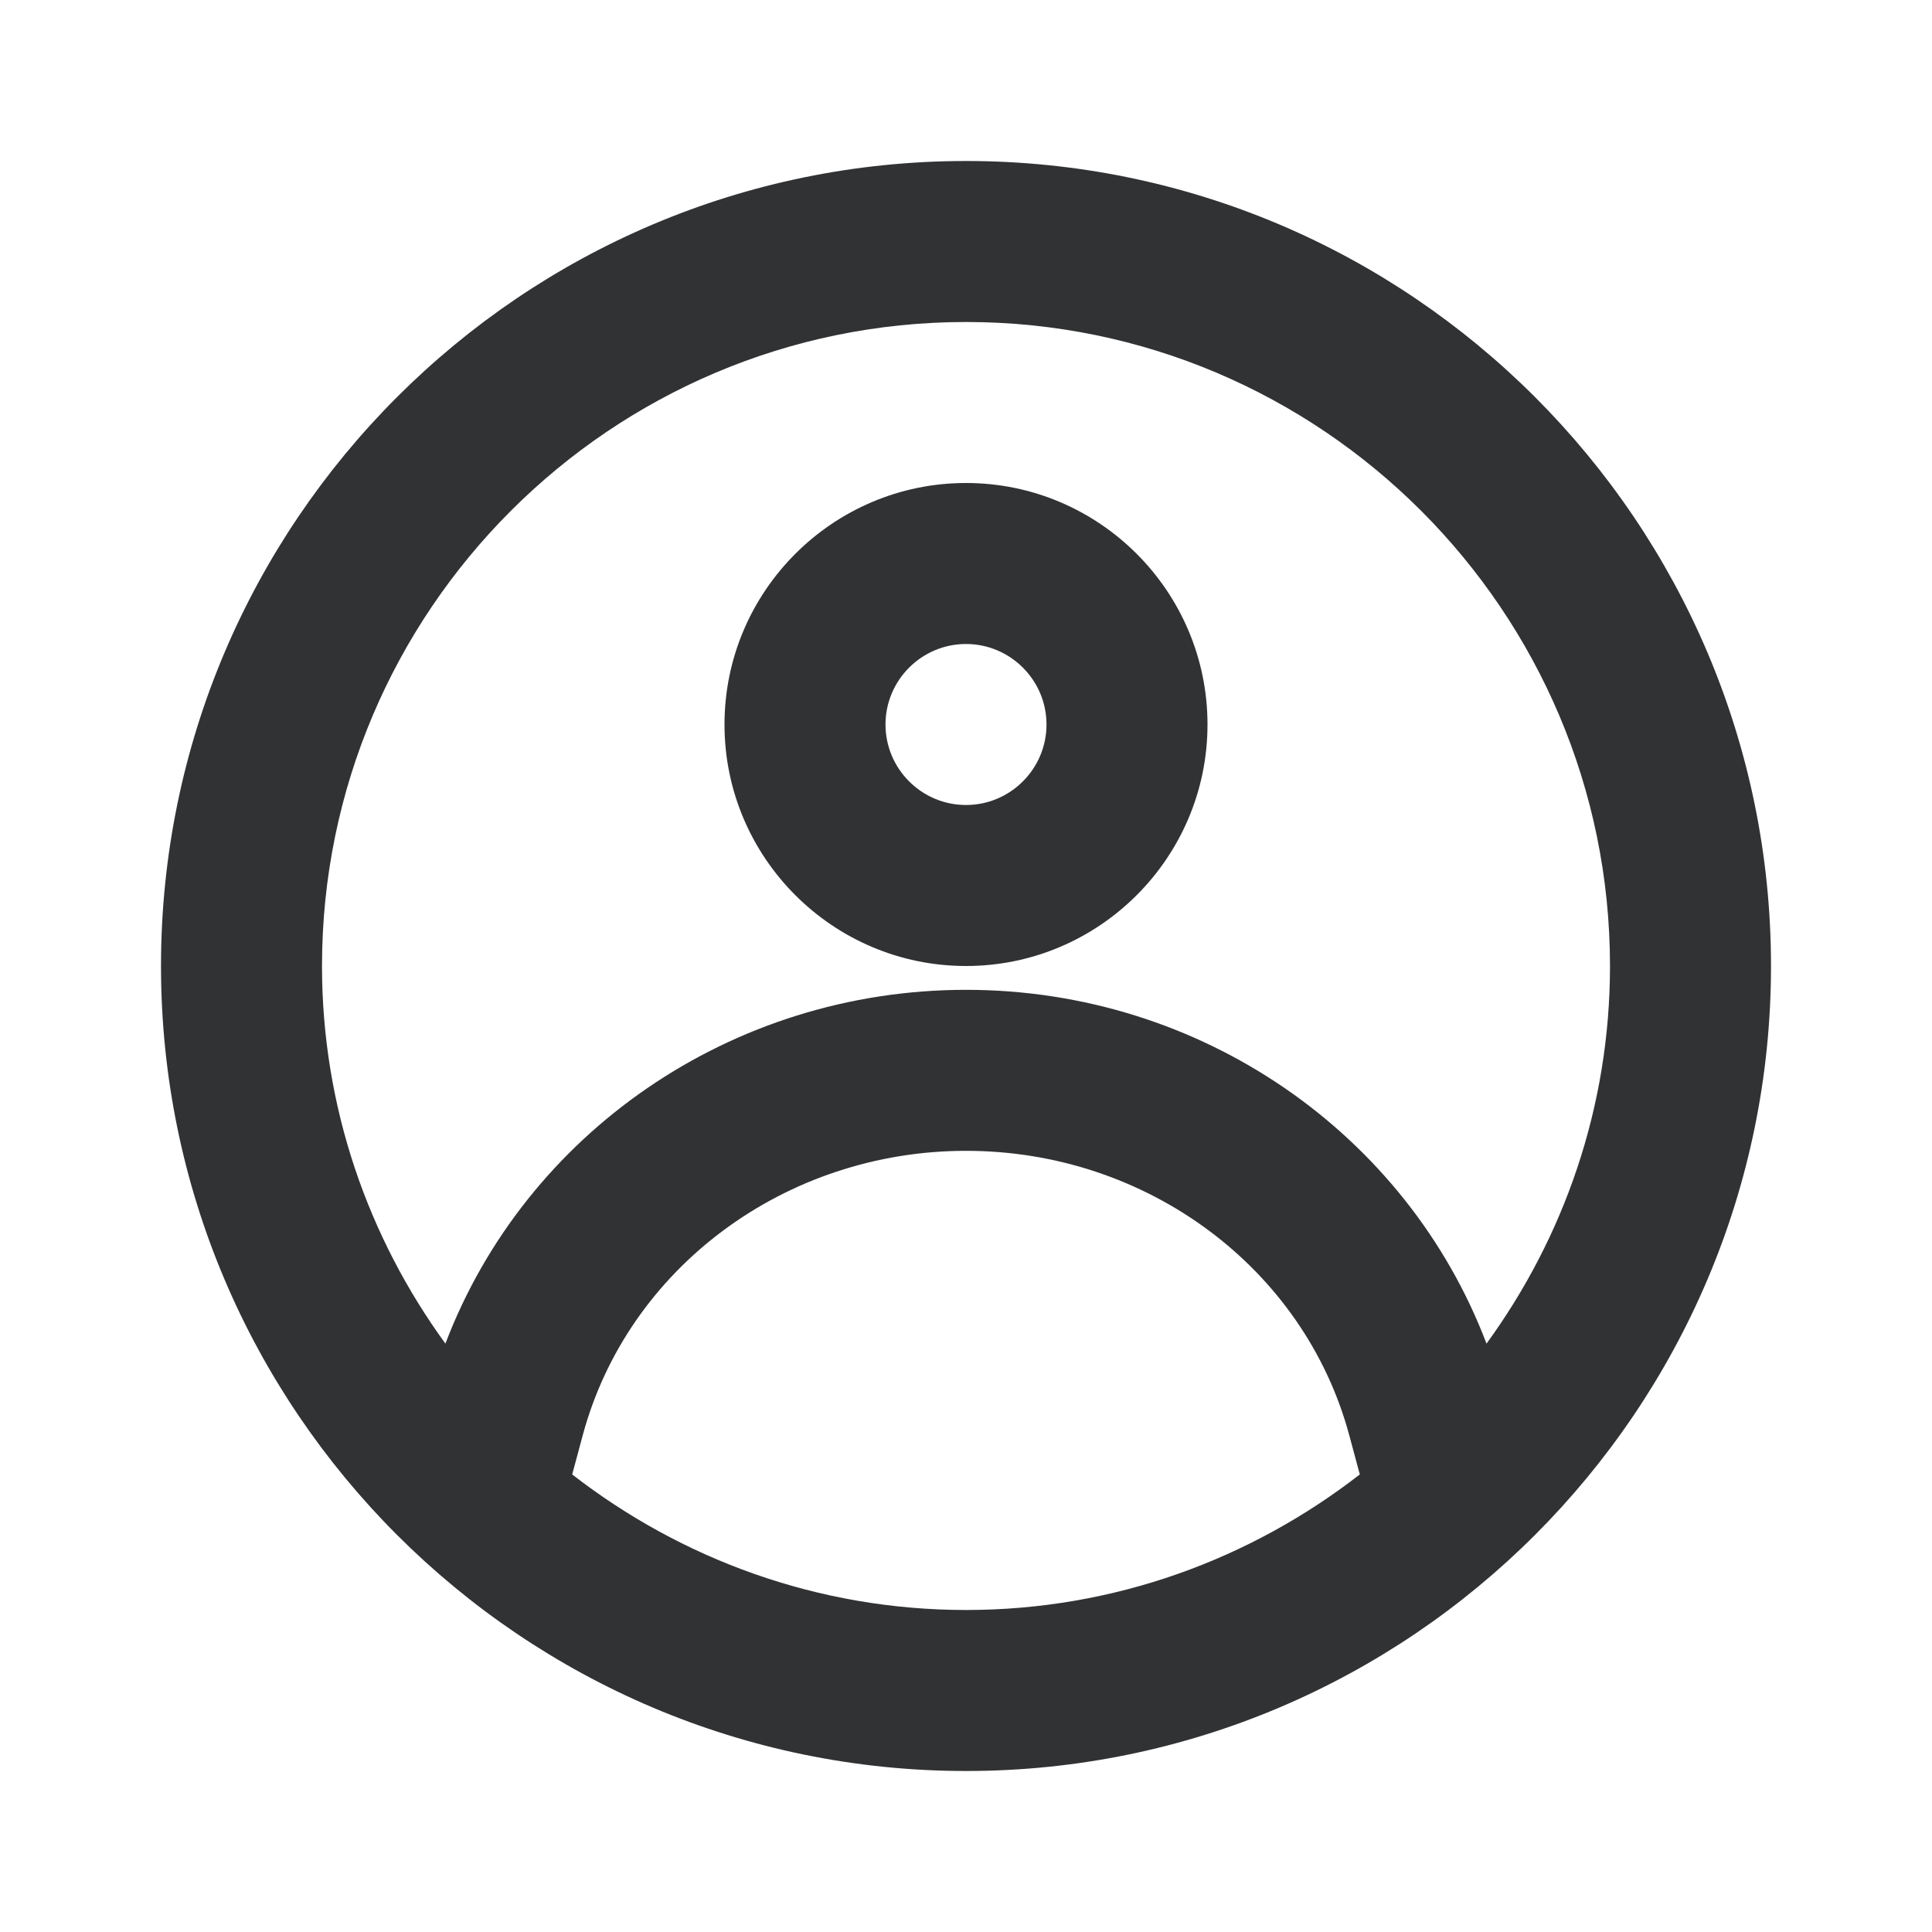 <svg width="24" height="24" viewBox="0 0 24 24" fill="none" xmlns="http://www.w3.org/2000/svg">
<path fill-rule="evenodd" clip-rule="evenodd" d="M12.001 12.296C14.918 12.296 17.474 14.08 18.466 16.691C19.427 15.371 20 13.753 20 12C20 7.589 16.412 4 12.001 4C7.589 4 4 7.589 4 12C4 13.753 4.573 15.371 5.533 16.691C6.527 14.079 9.083 12.296 12.001 12.296ZM7.238 17.833L7.108 18.316C8.462 19.367 10.158 20 12.001 20C13.842 20 15.537 19.368 16.892 18.316L16.762 17.833C16.203 15.751 14.245 14.296 12.001 14.296C9.755 14.296 7.797 15.751 7.238 17.833ZM2 12C2 6.486 6.486 2 12.001 2C17.515 2 22 6.486 22 12C22 17.514 17.515 22 12.001 22C6.486 22 2 17.514 2 12ZM11 9C11 9.551 11.449 10 12 10C12.551 10 13 9.551 13 9C13 8.449 12.551 8 12 8C11.449 8 11 8.449 11 9ZM9 9C9 7.346 10.346 6 12 6C13.654 6 15 7.346 15 9C15 10.654 13.654 12 12 12C10.346 12 9 10.654 9 9Z" fill="#313234"/>
</svg>
